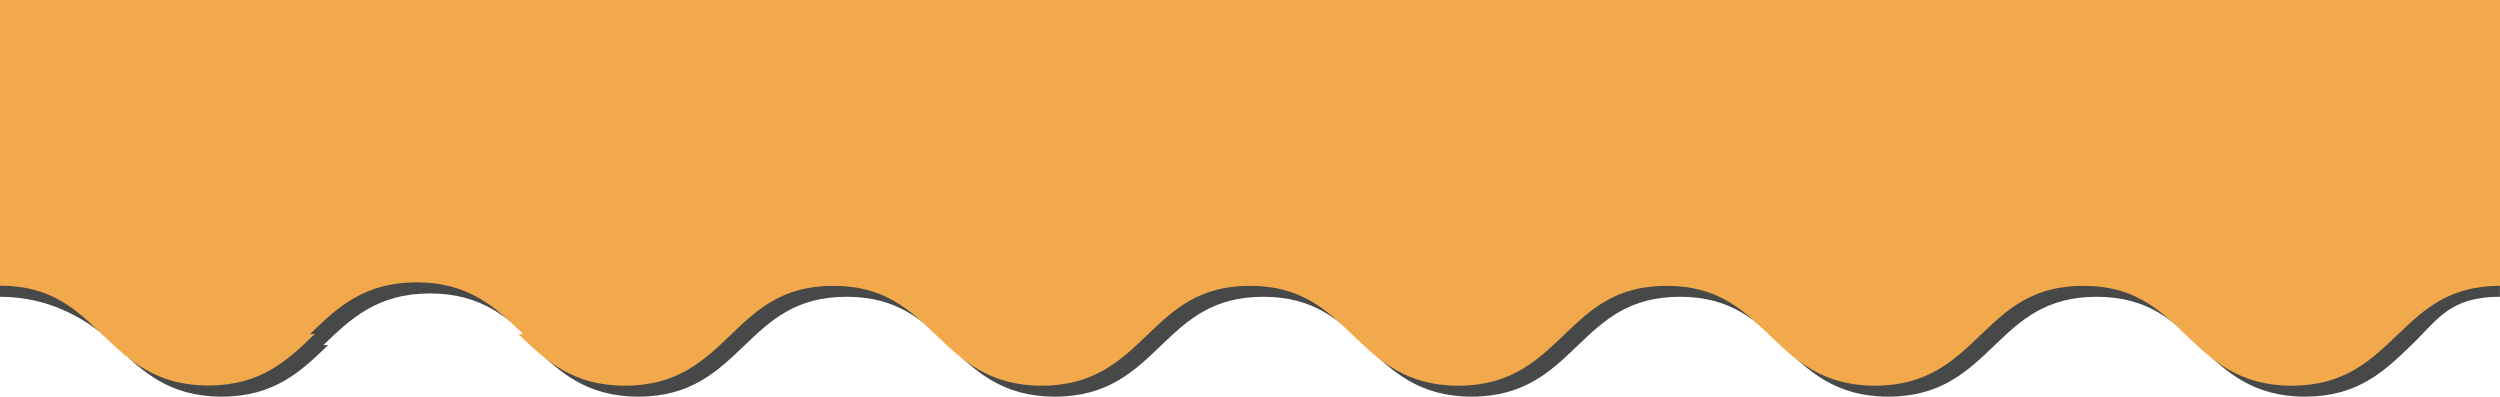<svg xmlns="http://www.w3.org/2000/svg" viewBox="0 0 750.97 119.15"><defs><style>.cls-1{fill:#474848;}.cls-2{fill:#f2a94b;}</style></defs><title>orange-wave</title><g id="Layer_2" data-name="Layer 2"><g id="レイヤー_3" data-name="レイヤー 3"><path class="cls-1" d="M0,3.34V89.15c15.2,0,26.73,7,34.56,14.5l.38.36c7.76,7.44,15.79,15.14,31.64,15.14s23.87-7.7,31.63-15.14l.38-.36H97.14l.38-.36c7.76-7.45,15.79-15.14,31.63-15.14s23.87,7.69,31.64,15.14l.38.36h-1.45l.38.36c7.76,7.44,15.79,15.14,31.63,15.14s23.87-7.7,31.64-15.14l.38-.36c7.83-7.51,15.36-14.5,30.56-14.5s22.73,7,30.57,14.5l.38.36c7.76,7.44,15.78,15.14,31.63,15.14s23.87-7.7,31.64-15.14l.38-.36c7.83-7.51,15.36-14.5,30.56-14.5s22.74,7,30.57,14.5l.38.36c7.76,7.44,15.79,15.14,31.63,15.14s23.88-7.7,31.64-15.14l.38-.36c7.83-7.51,15.36-14.5,30.56-14.5s22.73,7,30.57,14.5l.38.36c7.76,7.44,15.79,15.14,31.63,15.14s23.88-7.7,31.64-15.14l.38-.36c7.83-7.51,15.37-14.5,30.57-14.5s22.73,7,30.57,14.5l.37.36c7.77,7.44,15.79,15.14,31.64,15.14S716.26,111.45,724,104l.38-.36c7.83-7.51,11.37-14.5,26.57-14.5V3.34Z"/><path class="cls-2" d="M0,0V85.81c15.2,0,22.73,7,30.56,14.5l.38.36c7.76,7.44,15.79,15.14,31.64,15.14s23.87-7.7,31.63-15.14l.38-.36H93.14l.38-.36c7.76-7.44,15.79-15.14,31.63-15.14S149,92.51,156.79,100l.38.36h-1.45l.38.36c7.76,7.44,15.79,15.14,31.63,15.14s23.87-7.7,31.64-15.14l.38-.36c7.83-7.51,15.36-14.5,30.56-14.5s22.73,7,30.57,14.5l.38.36c7.76,7.44,15.78,15.14,31.63,15.14s23.87-7.7,31.64-15.14l.38-.36c7.83-7.51,15.36-14.5,30.56-14.5s22.74,7,30.57,14.5l.38.36c7.76,7.44,15.79,15.14,31.63,15.14s23.88-7.7,31.64-15.14l.38-.36c7.83-7.51,15.36-14.5,30.56-14.5s22.73,7,30.57,14.5l.38.36c7.76,7.44,15.79,15.14,31.63,15.14s23.88-7.7,31.64-15.14l.38-.36c7.83-7.51,15.37-14.5,30.57-14.5s22.73,7,30.57,14.5l.37.36c7.77,7.44,15.79,15.14,31.64,15.14s23.88-7.7,31.64-15.14l.38-.36c7.83-7.51,15.37-14.5,30.57-14.5V0Z"/></g></g></svg>